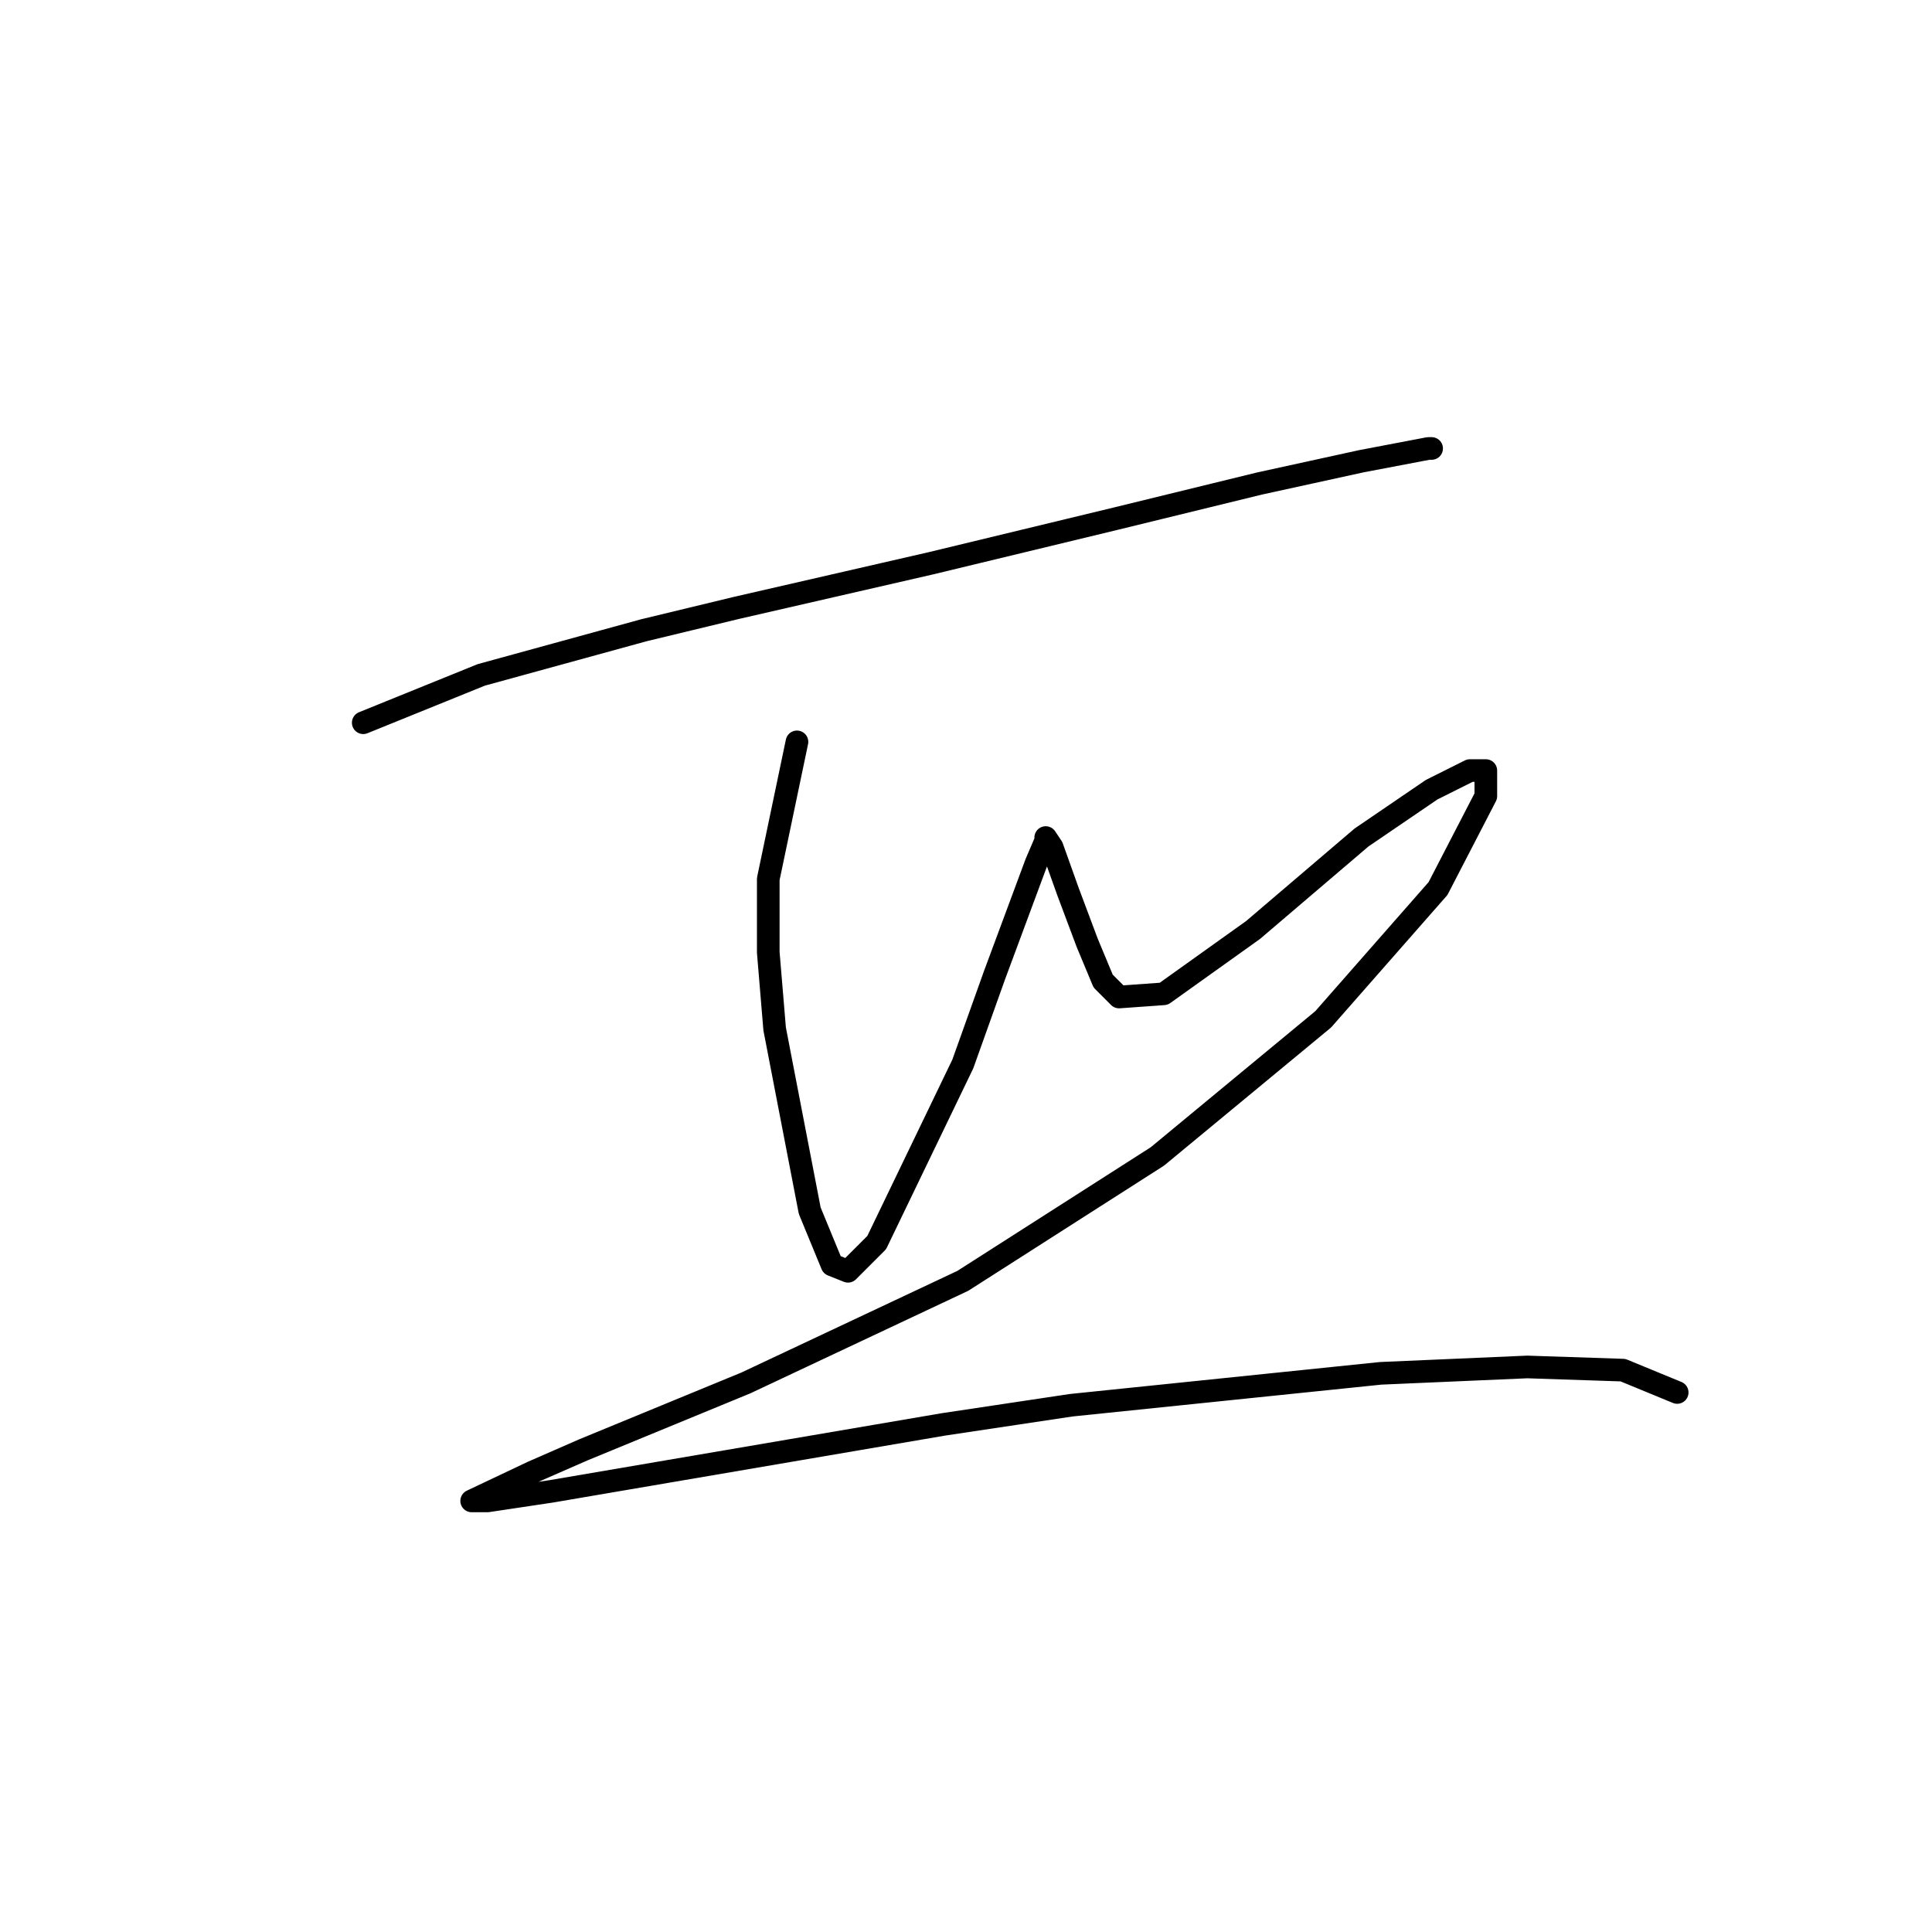 <?xml version="1.0" standalone="no"?>
    <svg width="256" height="256" xmlns="http://www.w3.org/2000/svg" version="1.1">
    <polyline stroke="black" stroke-width="3" stroke-linecap="round" fill="transparent" stroke-linejoin="round" points="48.131 95.766 63.766 89.428 85.318 83.511 97.573 80.553 123.351 74.637 135.606 71.679 147.861 68.721 166.877 64.072 180.4 61.114 189.274 59.424 189.697 59.424 189.697 59.424 " />
        <polyline stroke="black" stroke-width="3" stroke-linecap="round" fill="transparent" stroke-linejoin="round" points="105.602 98.302 101.799 116.473 101.799 126.192 102.644 136.335 107.293 160.422 110.251 167.606 112.364 168.451 116.167 164.648 127.577 140.983 131.803 129.151 137.296 114.36 138.564 111.402 138.564 110.979 139.409 112.247 141.522 118.163 144.058 124.925 146.171 129.996 148.283 132.109 154.2 131.686 166.032 123.234 180.4 110.979 189.697 104.641 194.768 102.105 196.881 102.105 196.881 105.486 190.542 117.741 175.329 135.067 153.354 153.238 127.577 169.719 98.841 183.242 77.289 192.116 70.528 195.074 62.499 198.877 64.612 198.877 73.063 197.609 125.041 188.735 141.945 186.2 182.935 181.974 202.374 181.129 215.052 181.551 222.236 184.509 222.236 184.509 " />
        </svg>